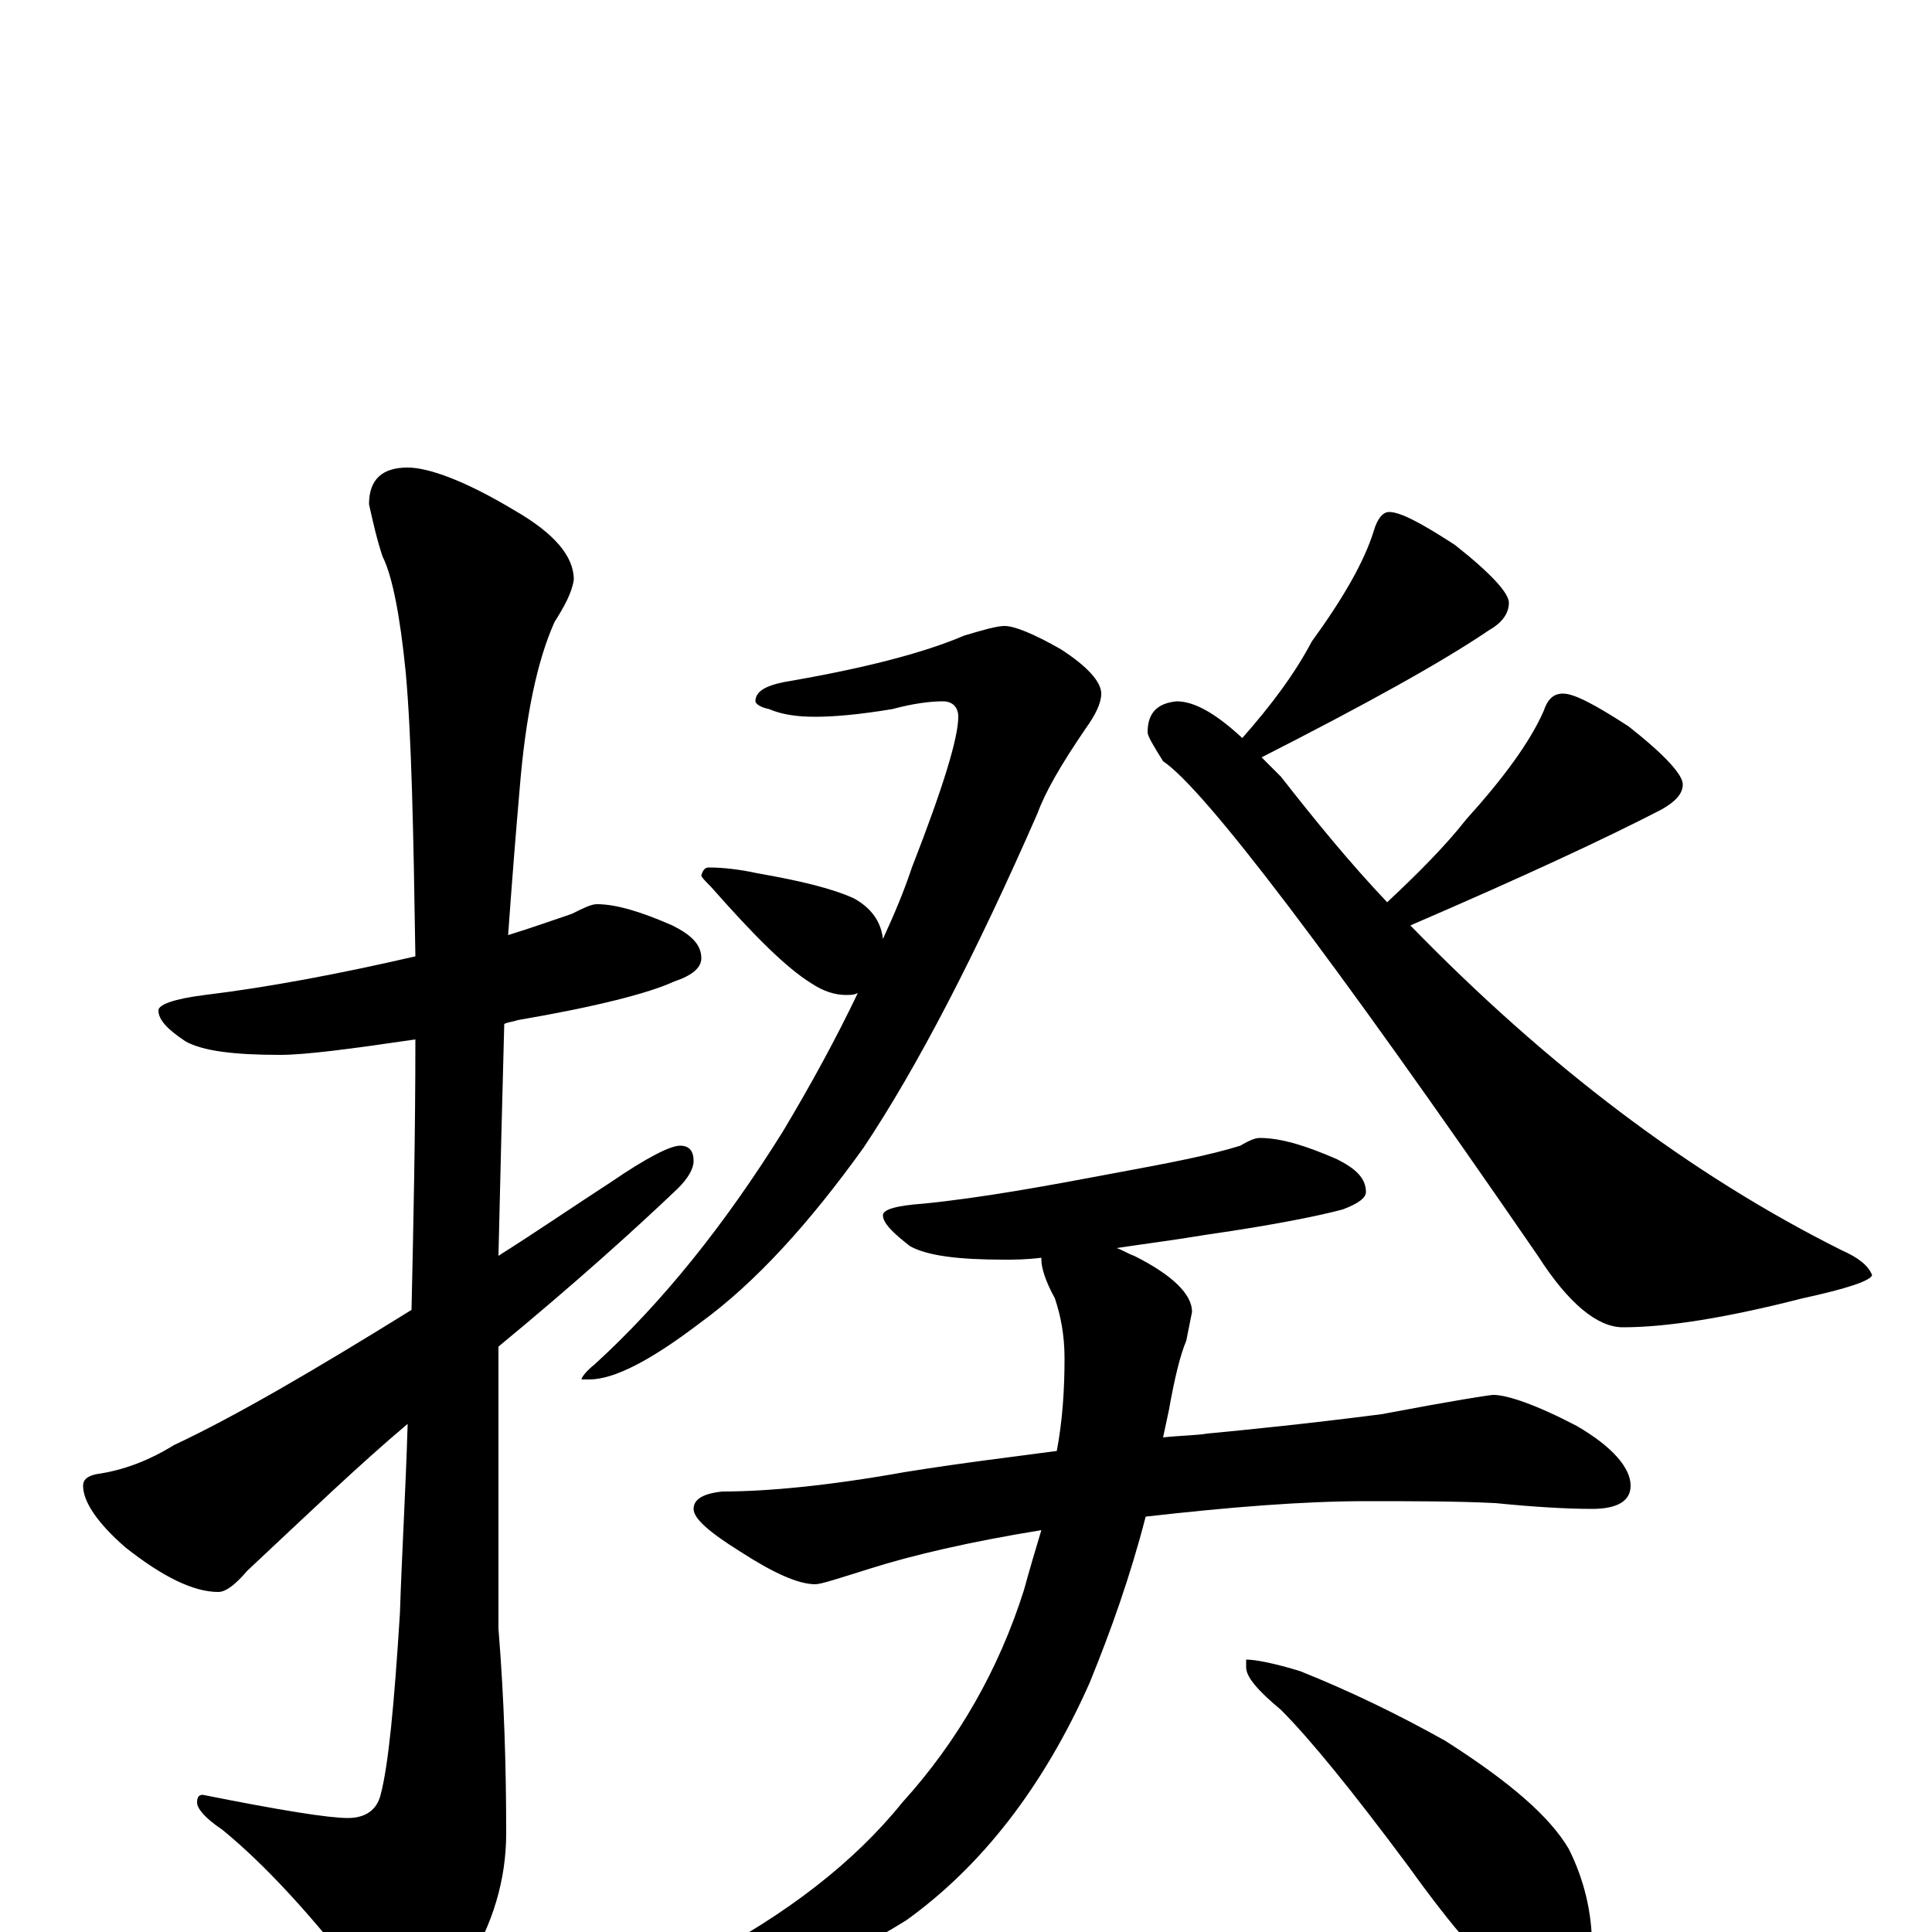 <?xml version="1.0" encoding="utf-8" ?>
<!DOCTYPE svg PUBLIC "-//W3C//DTD SVG 1.1//EN" "http://www.w3.org/Graphics/SVG/1.1/DTD/svg11.dtd">
<svg version="1.1" id="Layer_1" xmlns="http://www.w3.org/2000/svg" xmlns:xlink="http://www.w3.org/1999/xlink" x="0px" y="145px" width="1000px" height="1000px" viewBox="0 0 1000 1000" enable-background="new 0 0 1000 1000" xml:space="preserve">
<g id="Layer_1">
<path id="glyph" transform="matrix(1 0 0 -1 0 1000)" d="M309,532C319,532 332,528 348,521C358,516 363,511 363,504C363,499 358,495 349,492C336,486 309,479 268,472C265,471 263,471 261,470C260,433 259,393 258,350C277,362 296,375 316,388C335,401 347,407 352,407C357,407 359,404 359,399C359,395 356,390 351,385C329,364 298,336 258,303C258,292 258,280 258,268l0,-111C261,120 262,85 262,51C262,27 255,4 242,-17C230,-36 221,-46 215,-46C207,-46 198,-39 188,-26C161,9 137,35 115,53C106,59 102,64 102,67C102,70 103,71 105,71C145,63 170,59 180,59C189,59 195,63 197,71C201,86 204,117 207,165C208,196 210,229 211,263C186,242 159,216 128,187C122,180 117,176 113,176C100,176 84,184 65,199C50,212 43,223 43,231C43,234 45,236 50,237C64,239 77,244 90,252C122,267 163,291 213,322C214,367 215,413 215,462C181,457 158,454 145,454C121,454 105,456 96,461C87,467 82,472 82,477C82,480 90,483 106,485C139,489 176,496 215,505C214,570 213,619 210,652C207,682 203,702 198,712C195,721 193,730 191,739C191,752 198,758 211,758C222,758 241,751 266,736C287,724 297,712 297,700C296,693 292,686 287,678C278,658 272,629 269,592C267,569 265,544 263,516C276,520 287,524 296,527C302,530 306,532 309,532M520,676C525,676 535,672 549,664C563,655 570,647 570,641C570,636 567,630 562,623C549,604 541,590 537,579C505,506 475,448 447,406C419,367 391,336 362,315C337,296 318,286 305,286l-4,0C301,287 303,290 308,294C343,326 375,366 405,414C420,439 433,463 444,486C442,485 440,485 438,485C432,485 426,487 420,491C407,499 390,516 368,541C365,544 363,546 363,547C364,550 365,551 367,551C374,551 383,550 392,548C415,544 431,540 442,535C451,530 456,523 457,514C463,527 468,539 472,551C488,592 496,618 496,629C496,634 493,637 488,637C482,637 473,636 462,633C444,630 431,629 422,629C413,629 405,630 398,633C393,634 391,636 391,637C391,642 396,645 406,647C447,654 478,662 499,671C509,674 516,676 520,676M719,735C725,735 736,729 753,718C772,703 781,693 781,688C781,683 778,678 771,674C746,657 706,635 653,608C656,605 660,601 663,598C681,575 699,553 718,533C734,548 748,562 759,576C778,597 792,616 799,632C801,638 804,641 809,641C815,641 826,635 843,624C862,609 871,599 871,594C871,589 867,585 860,581C831,566 788,546 730,521C801,448 875,392 953,353C962,349 967,345 969,340C968,337 956,333 933,328C894,318 863,313 840,313C827,313 812,325 796,350C688,507 623,592 602,606C597,614 594,619 594,621C594,631 599,636 609,637C618,637 629,631 643,618C658,635 670,651 679,668C695,690 706,709 711,725C713,732 716,735 719,735M652,411C663,411 676,407 692,400C702,395 707,390 707,383C707,380 703,377 695,374C684,371 660,366 625,361C607,358 591,356 578,354C581,353 584,351 587,350C607,340 617,330 617,321C616,316 615,311 614,306C611,299 608,287 605,270C604,265 603,261 602,256C611,257 619,257 625,258C646,260 676,263 715,268C752,275 771,278 773,278C780,278 795,273 816,262C835,251 844,240 844,231C844,223 837,219 824,219C811,219 794,220 774,222C754,223 732,223 707,223C675,223 637,220 593,215C585,184 575,156 564,129C540,75 508,34 469,6C429,-19 391,-31 355,-31C350,-31 348,-30 348,-27C348,-24 353,-19 363,-14C407,9 442,36 467,67C496,99 517,136 530,177C533,188 536,198 539,208C502,202 472,195 450,188C434,183 425,180 422,180C413,180 400,186 383,197C367,207 359,214 359,219C359,224 364,227 374,228C397,228 429,231 468,238C499,243 525,246 547,249C550,265 551,281 551,297C551,309 549,319 546,328C541,337 539,344 539,348l0,1C531,348 525,348 520,348C496,348 480,350 471,355C462,362 457,367 457,371C457,374 464,376 478,377C508,380 541,386 578,393C605,398 626,402 642,407C647,410 650,411 652,411M645,141C650,141 660,139 673,135C698,125 723,113 748,99C781,78 802,60 812,43C820,27 824,10 824,-7C824,-14 822,-22 819,-29C816,-36 811,-39 805,-39C801,-39 794,-36 785,-29C770,-19 752,2 729,34C700,73 678,100 663,115C651,125 645,132 645,137z"/>
</g>
</svg>
